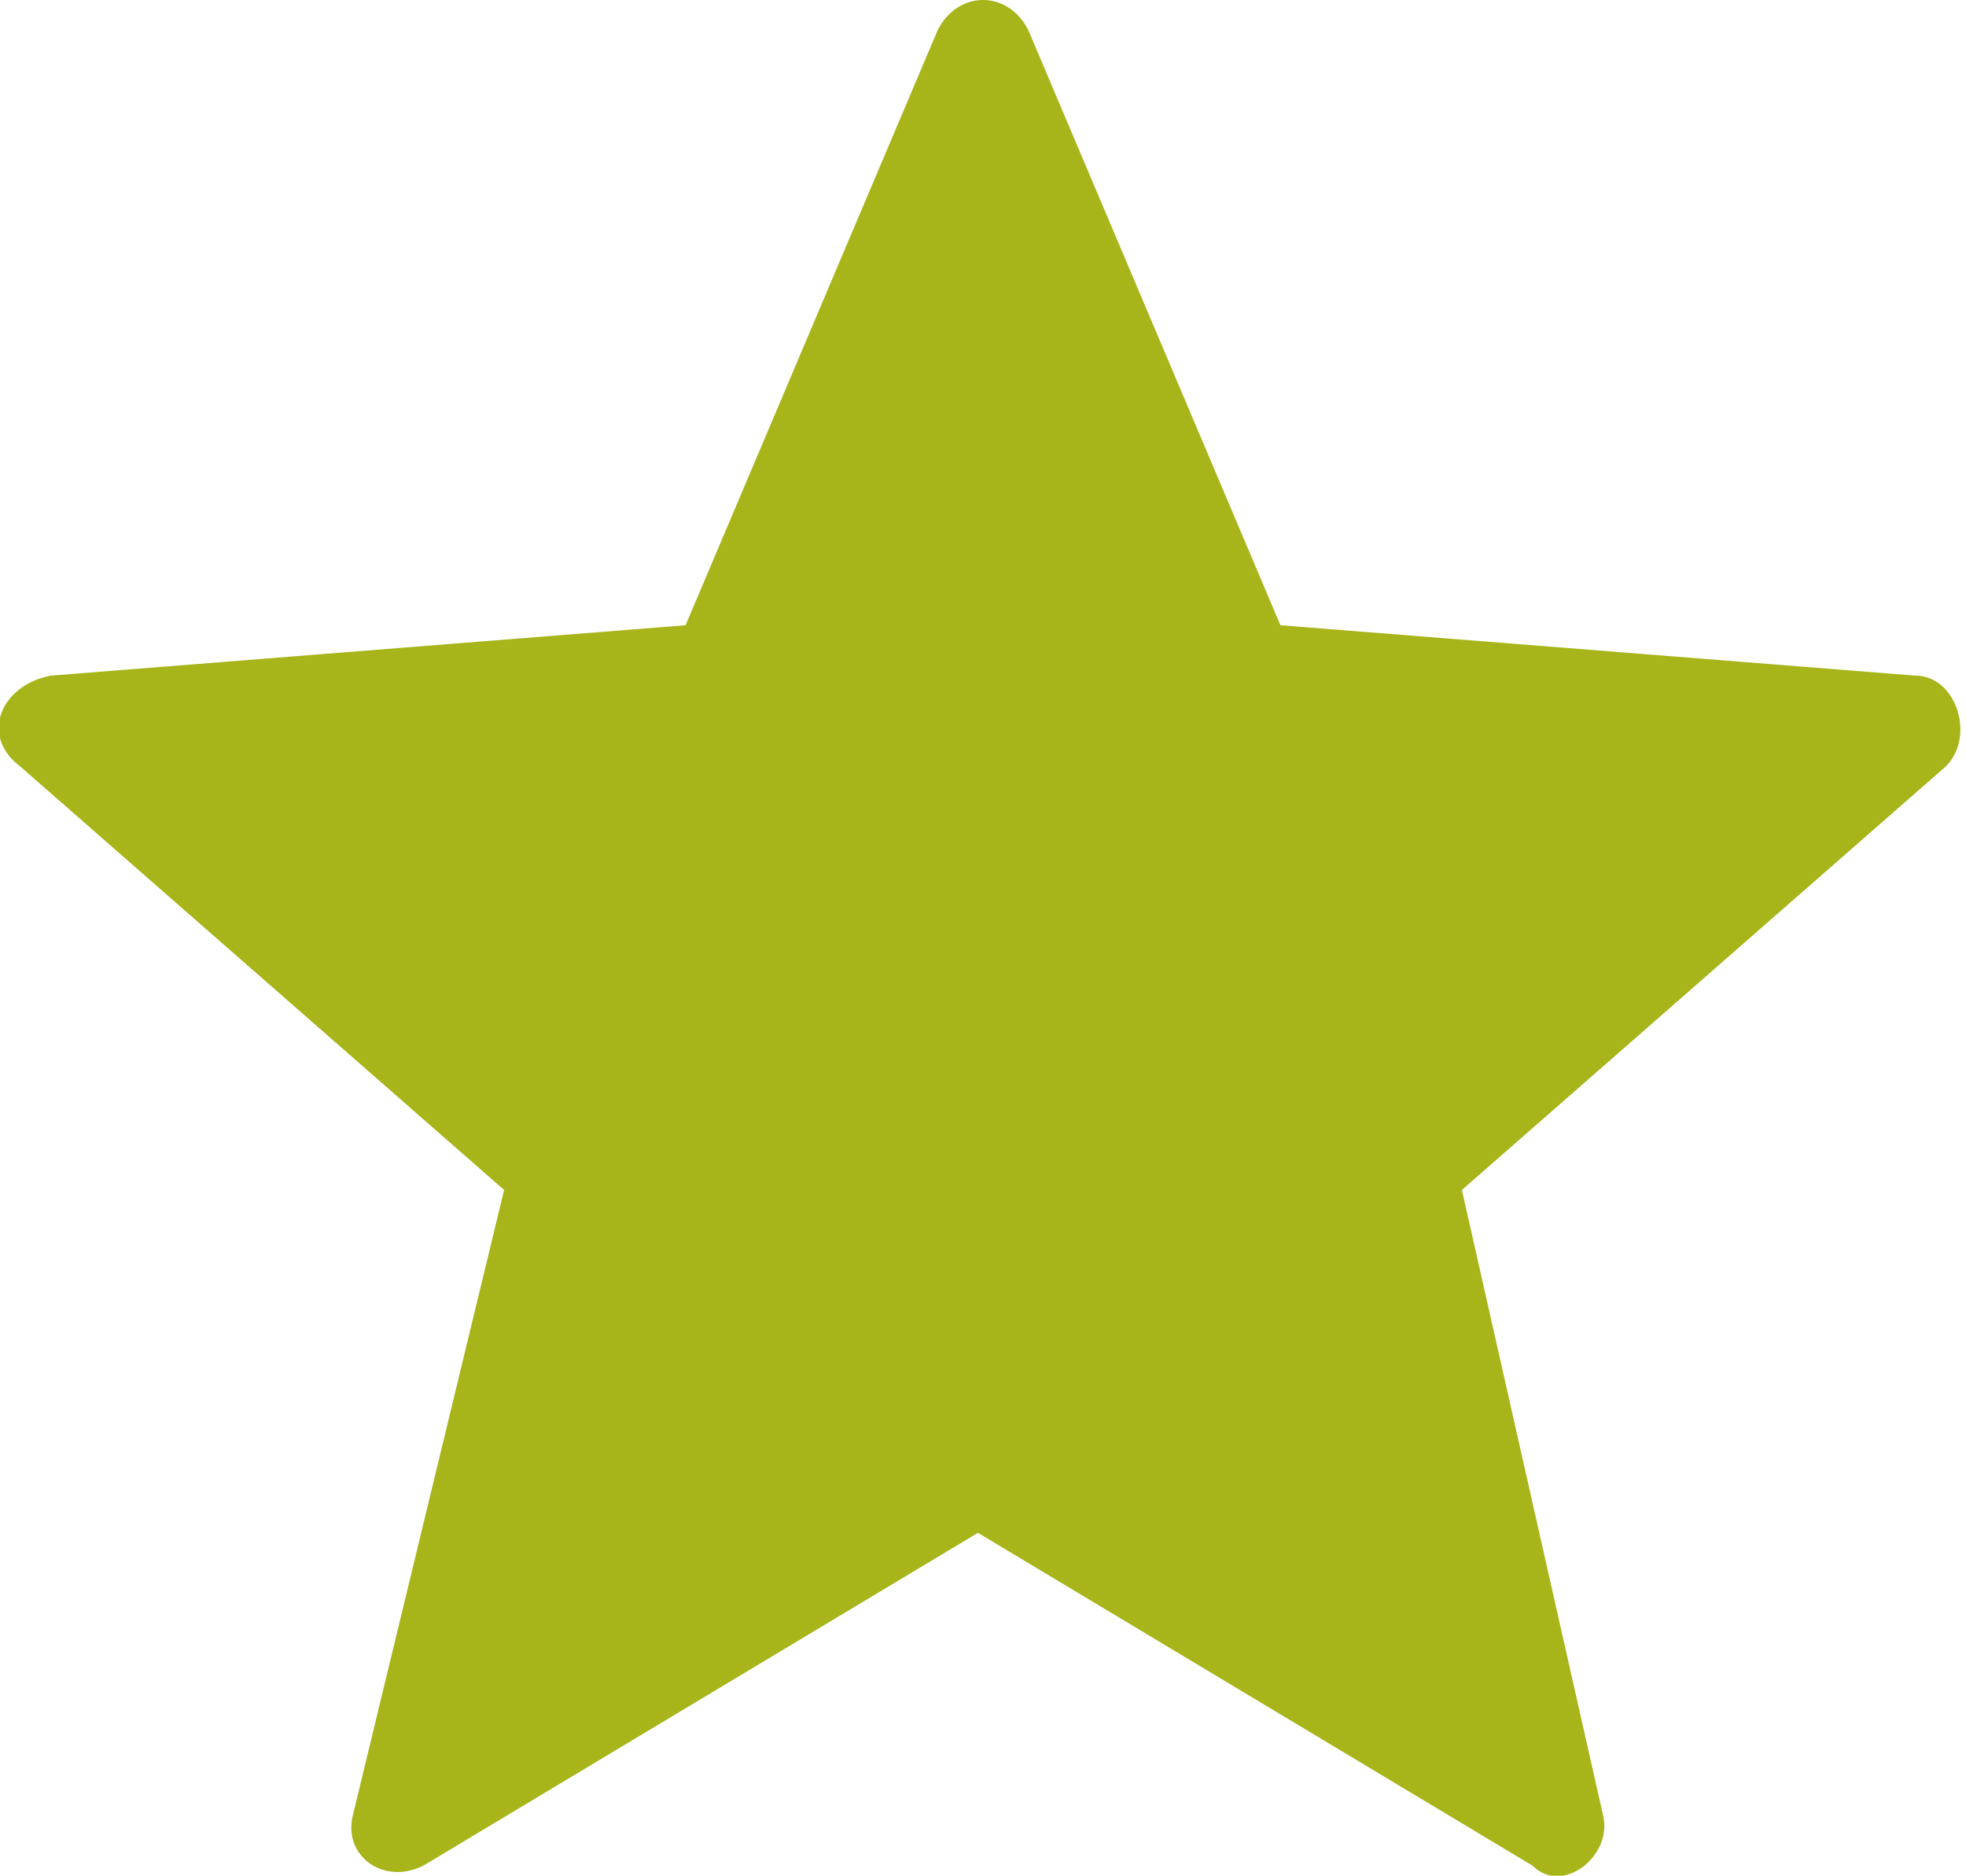 <svg xmlns="http://www.w3.org/2000/svg" viewBox="0 0 19.5 18.6" fill="#a7b51a"><path d="M10.2.3l2.5 5.9 6.3.5c.4 0 .6.6.3.9l-4.8 4.2 1.4 6.2c.1.4-.4.8-.7.5l-5.5-3.3-5.5 3.3c-.4.2-.8-.1-.7-.5L5 11.8.2 7.6c-.4-.3-.2-.8.3-.9l6.3-.5L9.3.3c.2-.4.7-.4.9 0z"/></svg>